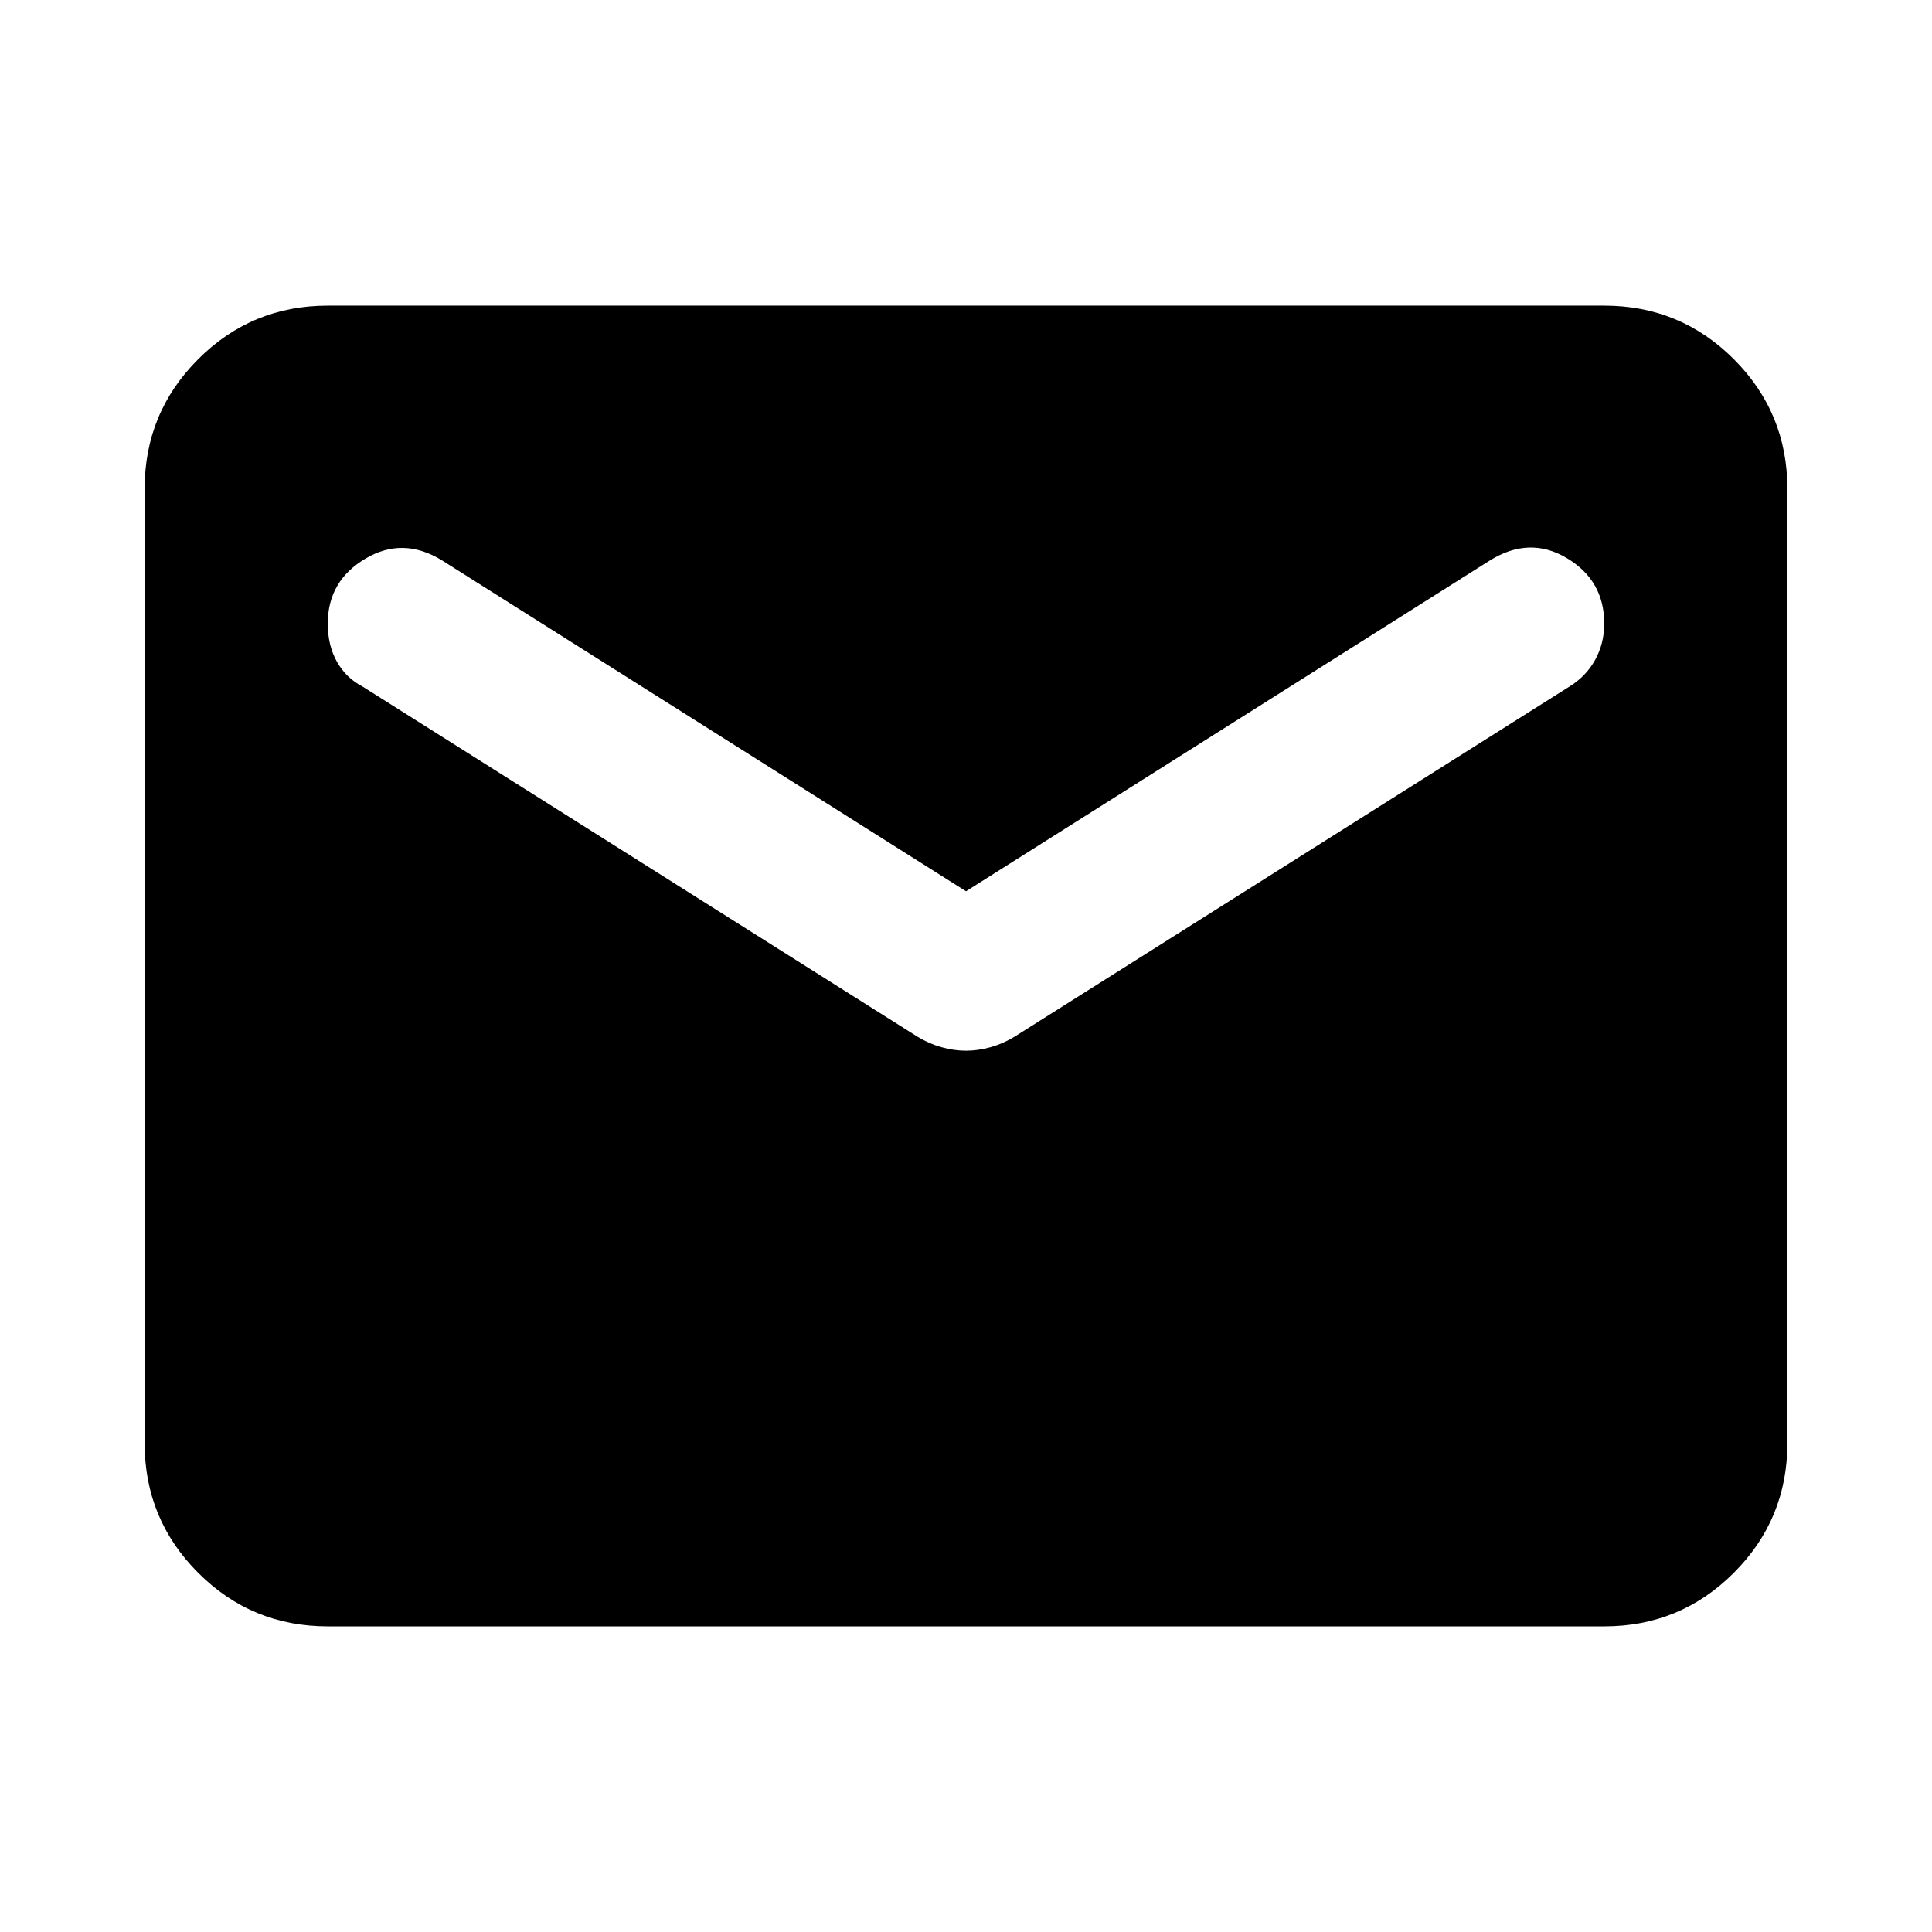 <svg xmlns="http://www.w3.org/2000/svg" height="24" viewBox="0 -960 960 960" width="24"><path d="M162.87-151.869q-37.783 0-64.392-26.609Q71.87-205.087 71.87-242.87v-474.26q0-37.783 26.61-64.392 26.608-26.609 64.391-26.609h634.26q37.783 0 64.392 26.609 26.609 26.609 26.609 64.392v474.26q0 37.783-26.609 64.392-26.609 26.609-64.392 26.609H162.87ZM480-437.913q5.957 0 12.174-1.739t11.935-5.217l275.587-173.892q8.239-5 12.837-13.217 4.597-8.217 4.597-18.174 0-21.435-18.554-32.511-18.554-11.076-38.228 1.12L480-517.13 219.652-681.543q-19.434-11.957-38.108-.859-18.674 11.098-18.674 32.25 0 10.957 4.597 19.054 4.598 8.098 12.837 12.337l275.587 173.892q5.718 3.478 11.935 5.217 6.217 1.739 12.174 1.739Z"/></svg>